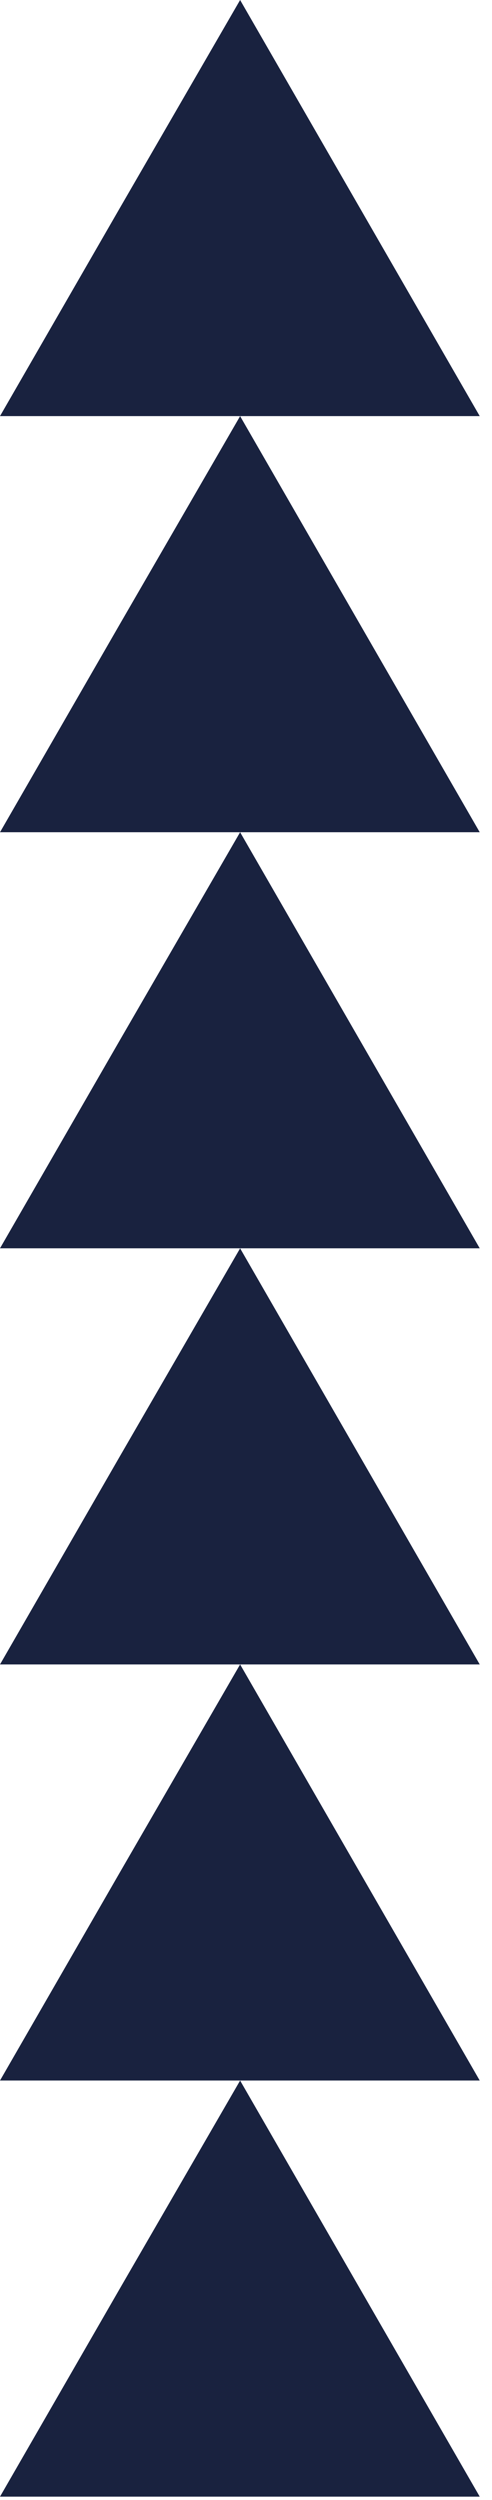 <svg width="26" height="132" viewBox="0 0 26 132" fill="none" xmlns="http://www.w3.org/2000/svg">
<path d="M12.689 109.85L19.02 120.835L25.352 131.82H12.689H0L6.332 120.835L12.689 109.85Z" fill="#19223F"/>
<path d="M12.689 87.879L19.02 98.864L25.352 109.849H12.689H0L6.332 98.864L12.689 87.879Z" fill="#19223F"/>
<path d="M12.689 65.91L19.02 76.895L25.352 87.88H12.689H0L6.332 76.895L12.689 65.91Z" fill="#19223F"/>
<path d="M12.689 43.94L19.02 54.924L25.352 65.909H12.689H0L6.332 54.924L12.689 43.94Z" fill="#19223F"/>
<path d="M12.689 21.971L19.02 32.956L25.352 43.941H12.689H0L6.332 32.956L12.689 21.971Z" fill="#19223F"/>
<path d="M12.689 0L19.02 10.985L25.352 21.97H12.689H0L6.332 10.985L12.689 0Z" fill="#19223F"/>
</svg>

